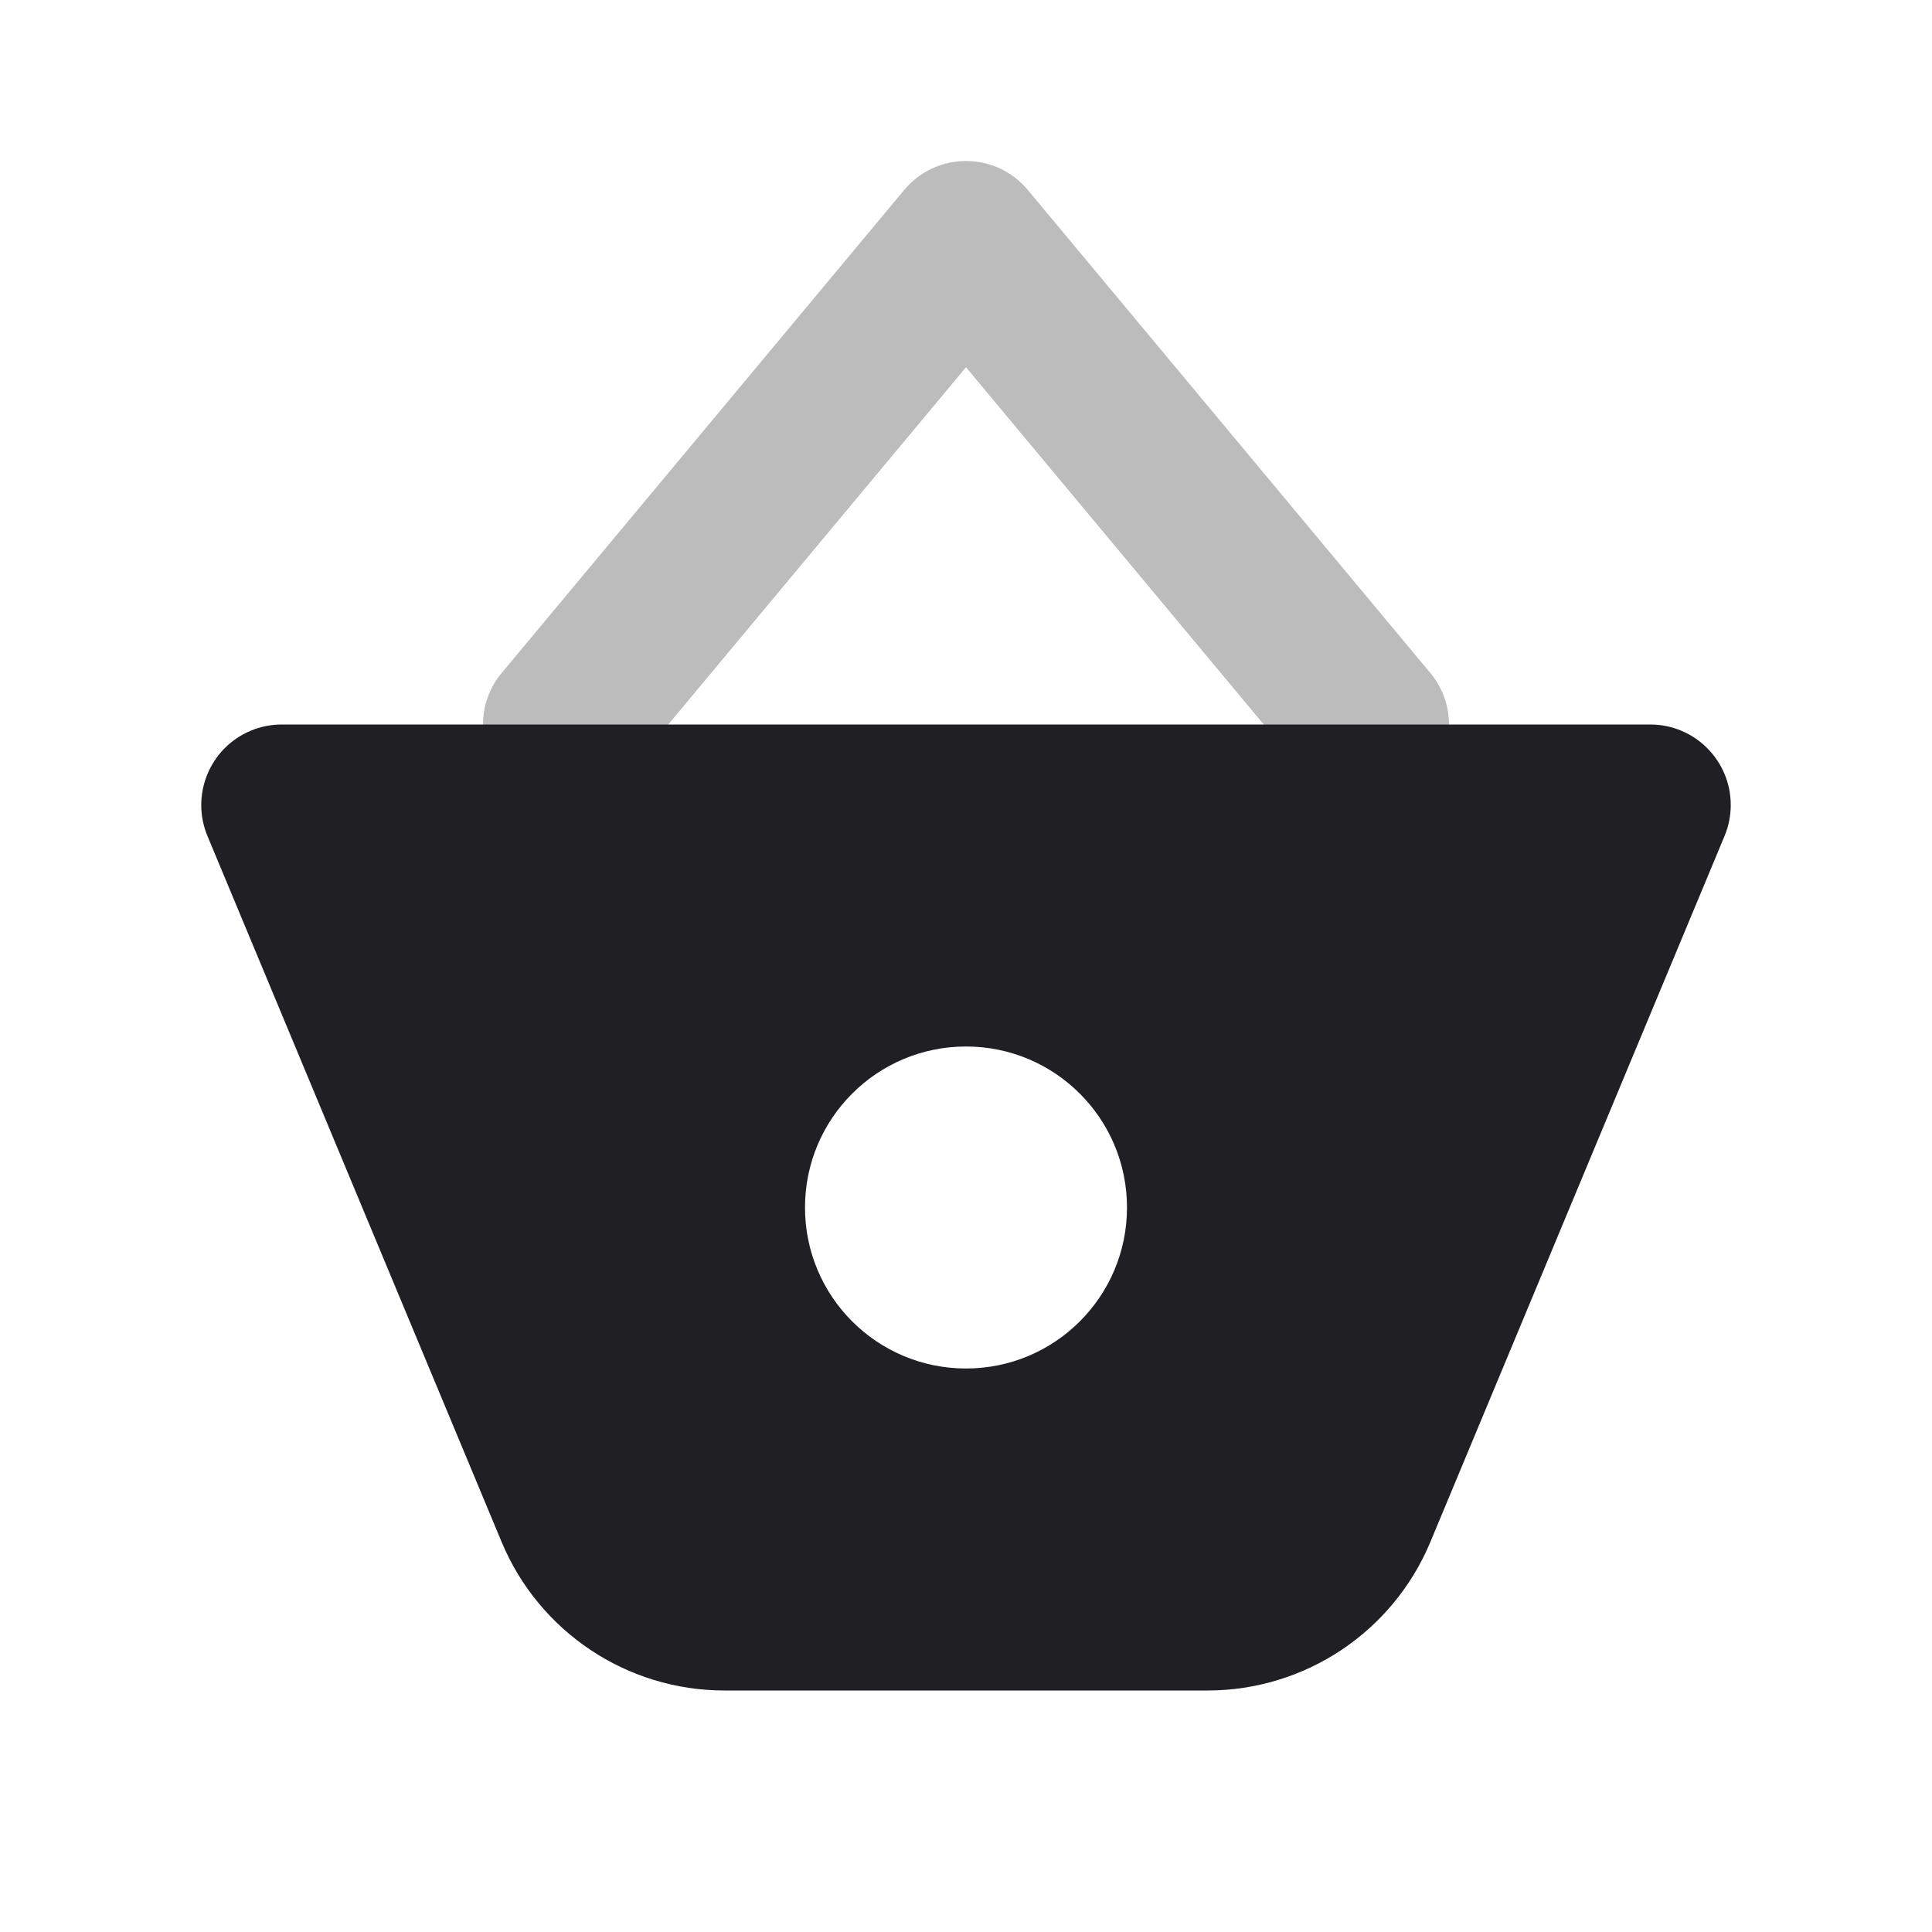 <svg xmlns="http://www.w3.org/2000/svg" viewBox="0 0 24 24" id="cart3__icon" role="img" aria-label="cart3__icon">
    <g stroke="none" stroke-width="1" fill="none" fill-rule="evenodd">
        <rect x="0" y="0" width="24" height="24"></rect>
        <path d="M12,4.562 L7.768,9.64 C7.415,10.064 6.784,10.122 6.36,9.768 C5.936,9.415 5.878,8.784 6.232,8.36 L11.232,2.36 C11.632,1.88 12.368,1.88 12.768,2.36 L17.768,8.36 C18.122,8.784 18.064,9.415 17.64,9.768 C17.216,10.122 16.585,10.064 16.232,9.64 L12,4.562 Z" fill="#201F24" fill-rule="nonzero" opacity="0.3"></path>
        <path d="M3.5,9 L20.5,9 C21.052,9 21.5,9.448 21.5,10 C21.5,10.132 21.474,10.263 21.423,10.385 L17.769,19.154 C17.303,20.272 16.211,21 15,21 L9,21 C7.789,21 6.697,20.272 6.231,19.154 L2.577,10.385 C2.365,9.875 2.606,9.289 3.115,9.077 C3.237,9.026 3.368,9 3.5,9 Z M12,17 C13.105,17 14,16.105 14,15 C14,13.895 13.105,13 12,13 C10.895,13 10,13.895 10,15 C10,16.105 10.895,17 12,17 Z" fill="#201F24"></path>
    </g>
</svg>